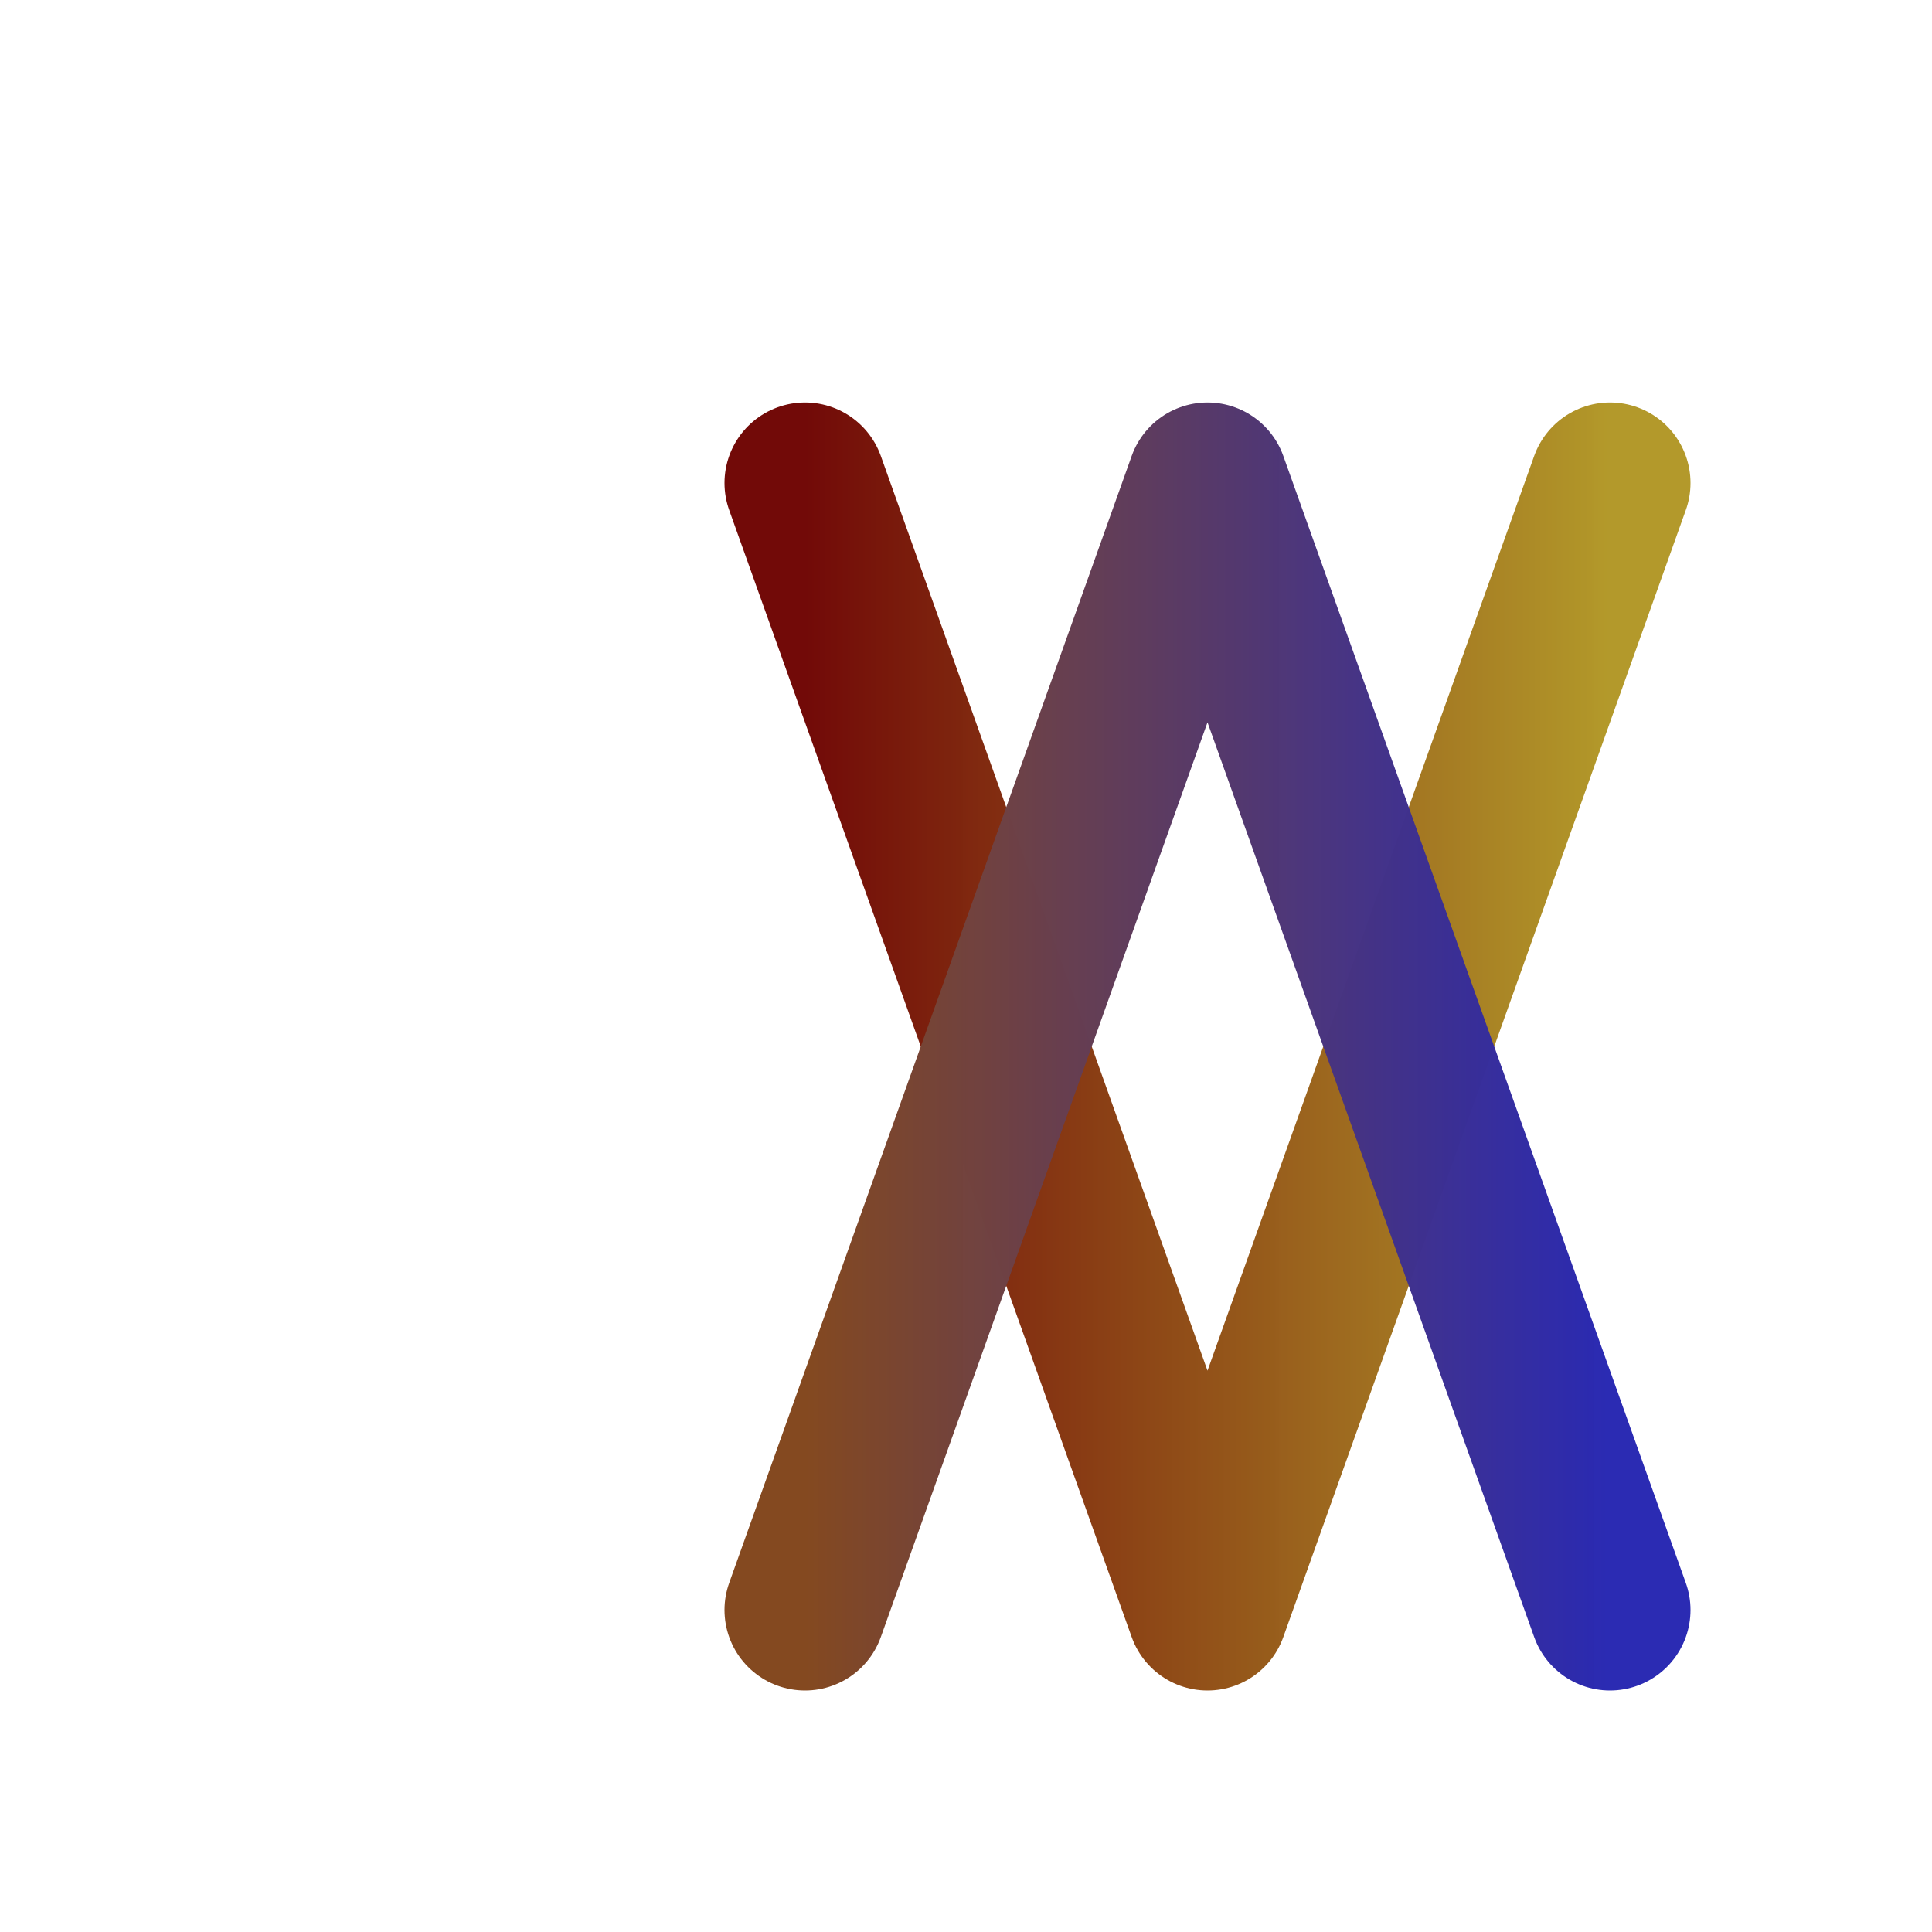 <svg
          width="120"
          height="120"
          xmlns="http://www.w3.org/2000/svg"
          fill="none"
        >
          <defs>
            <linearGradient id="gradient1" x1="0%" y1="0%" x2="100%" y2="0%">
              <stop offset="0%" stop-color="rgba(114, 10, 8, 1)" />
              <stop offset="100%" stop-color="rgba(178, 152, 40, 0.99)" />
            </linearGradient>

            <linearGradient id="gradient2" x1="0%" y1="0%" x2="100%" y2="0%">
              <stop offset="0%" stop-color="rgba(132, 73, 32, 1)" />
              <stop offset="100%" stop-color="rgba(40, 40, 178, 0.99)" />
            </linearGradient>

            <clipPath id="clipV">
              <path d="M50 30 L75 100 L100 30" />
            </clipPath>

            <clipPath id="clipA">
              <path d="M50 100 L75 30 L100 100" />
            </clipPath>
          </defs>

          <rect
            width="400"
            height="400"
            stroke="url(#gradient1)"
            clip-path="url(#clipV)"
          />
          <rect
            width="400"
            height="400"
            stroke="url(#gradient2)"
            clip-path="url(#clipA)"
          />

          <path
            d="M50 30 L75 100 L100 30"
            stroke="url(#gradient1)"
            stroke-width="10"
            fill="none"
            stroke-linejoin="round"
            stroke-linecap="round"
          />
          <path

            d="M50 100 L75 30 L100 100"
            stroke="url(#gradient2)"
            stroke-width="10"
            fill="none"
            stroke-linejoin="round"
            stroke-linecap="round"
          />
        </svg>
